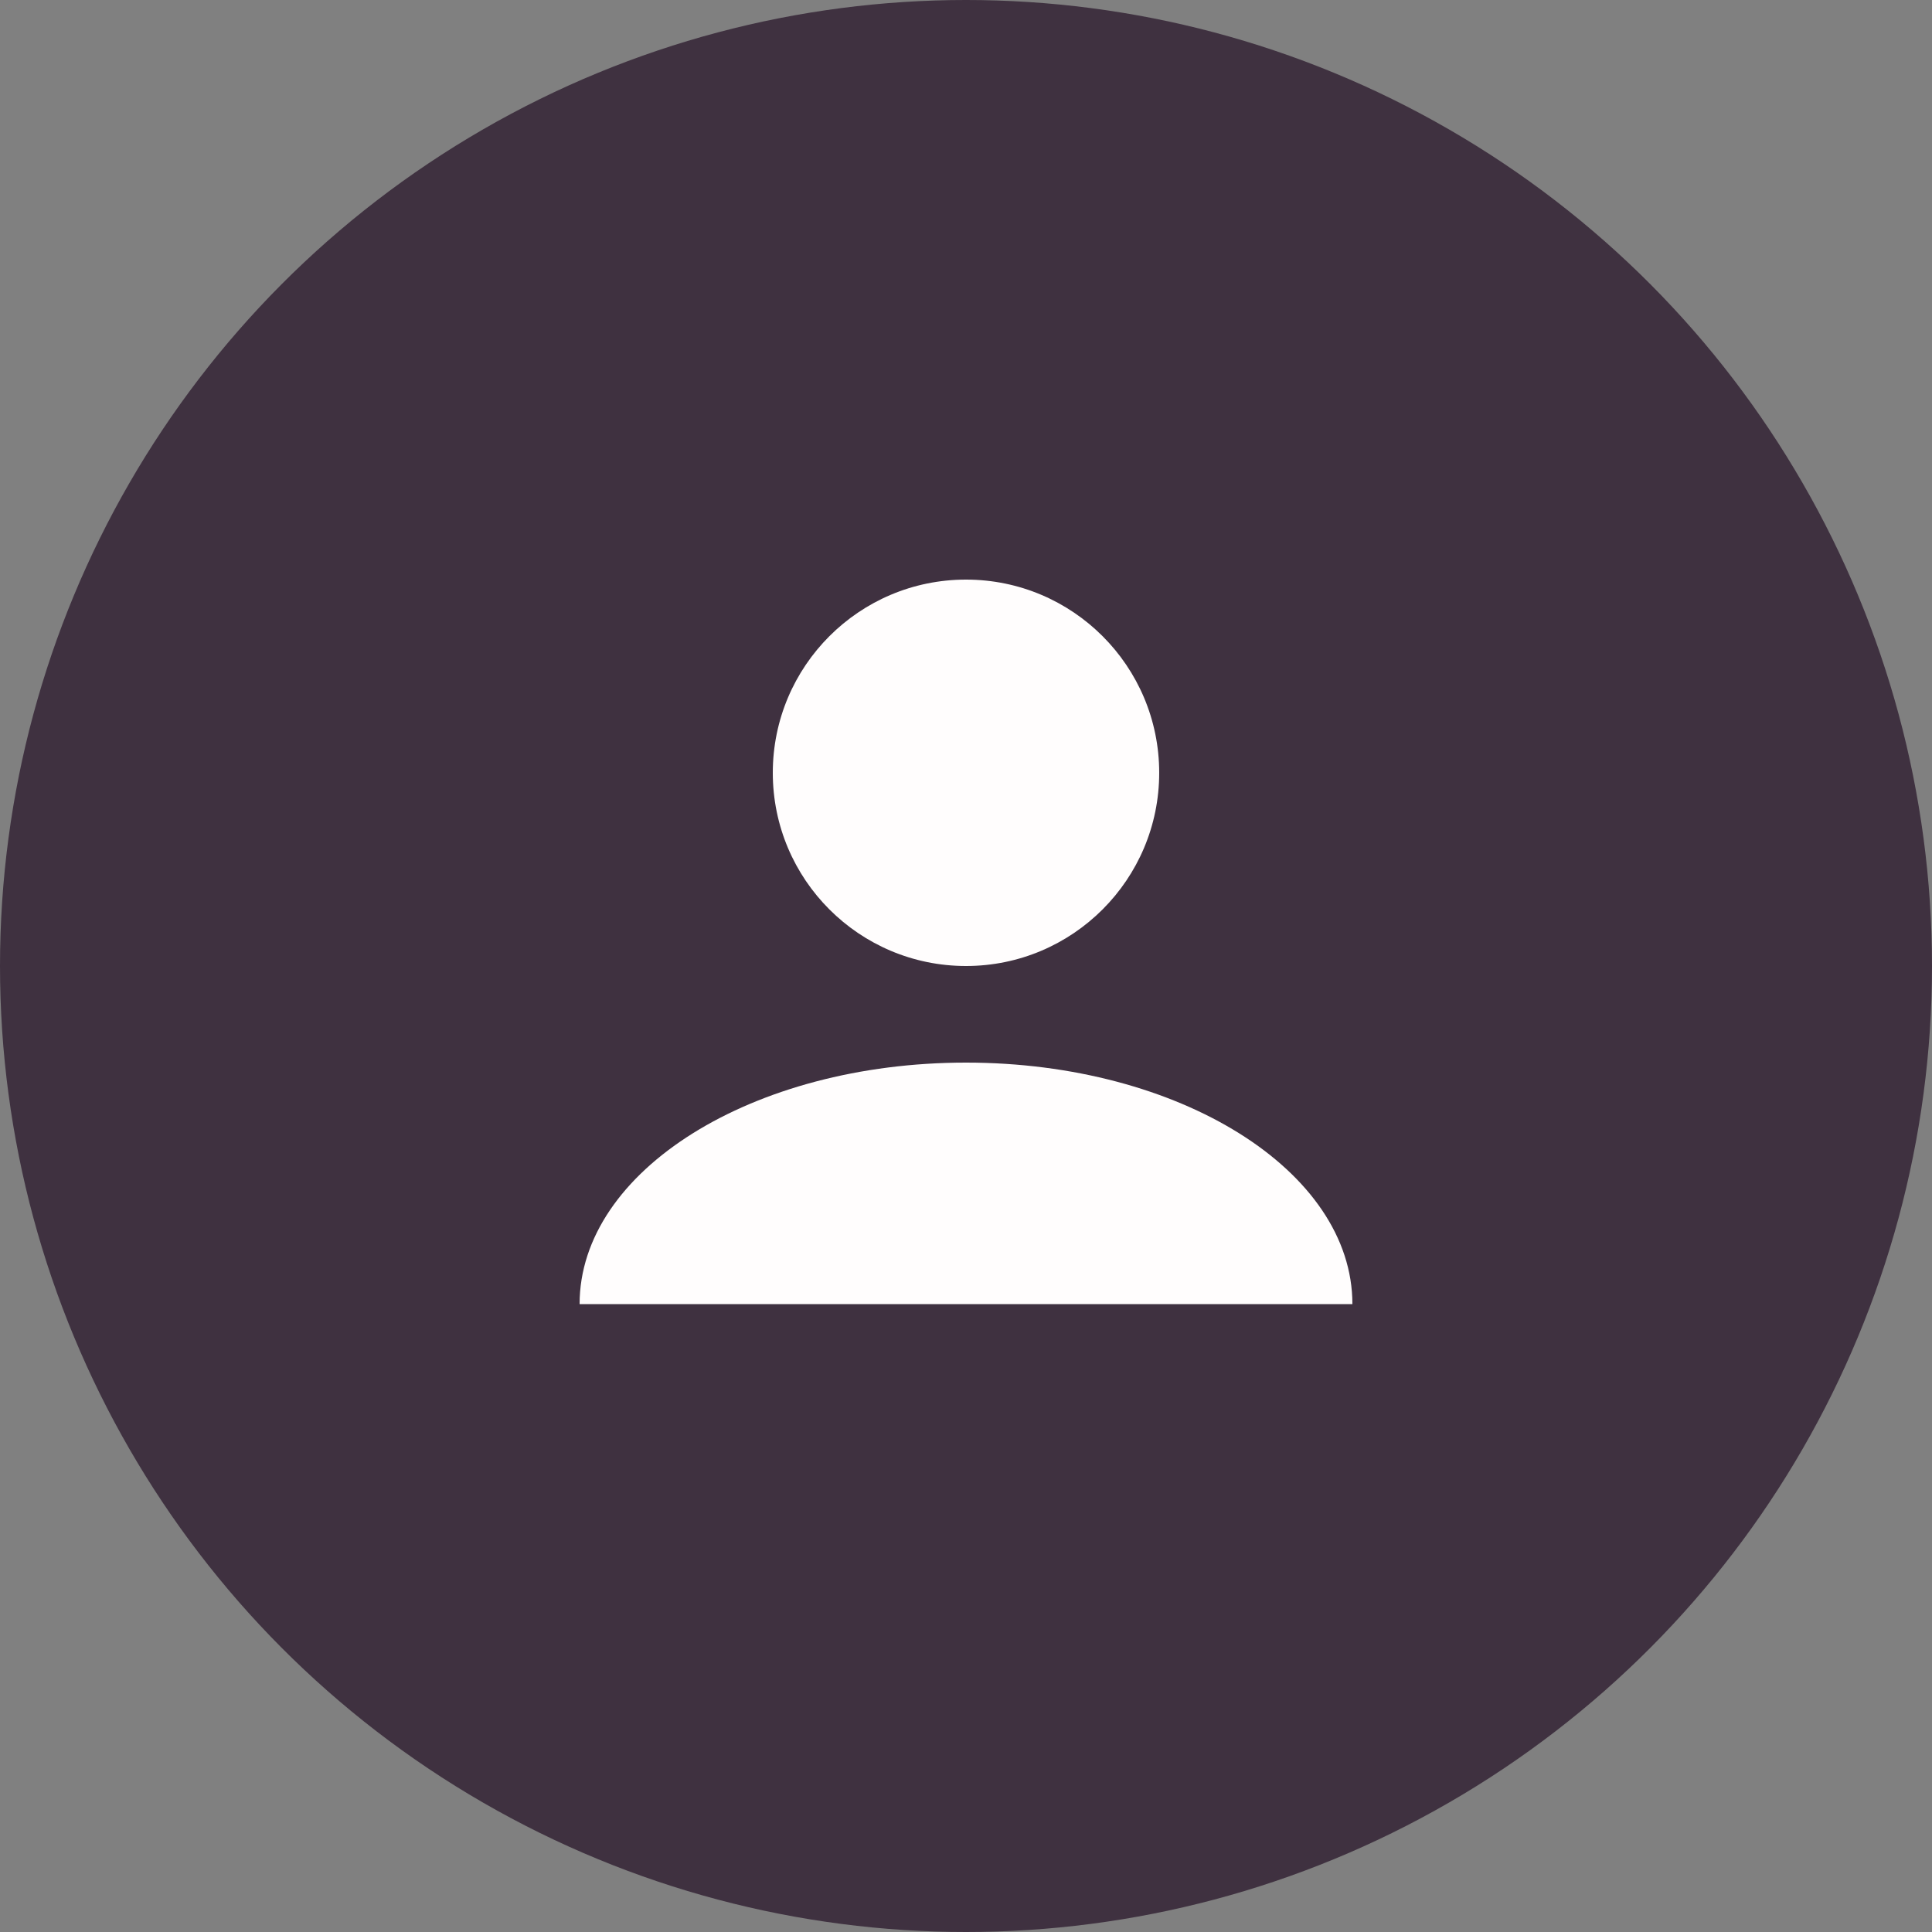 <svg id="Layer_1" data-name="Layer 1" xmlns="http://www.w3.org/2000/svg" width="14.11mm" height="14.11mm" viewBox="0 0 40 40"><rect x="0" y="0" width="40" height="40" fill="#808080" stroke="none"/><defs><style>.cls-1{fill:#3f3140;}.cls-2{fill:#fffdfd;}</style></defs><title>chatdark</title><circle class="cls-1" cx="20" cy="20" r="20"/><circle class="cls-2" cx="20" cy="16" r="4"/><path class="cls-2" d="M12,27c0-2.76,3.58-5,8-5s8,2.24,8,5" transform="translate(0 0)"/></svg>

